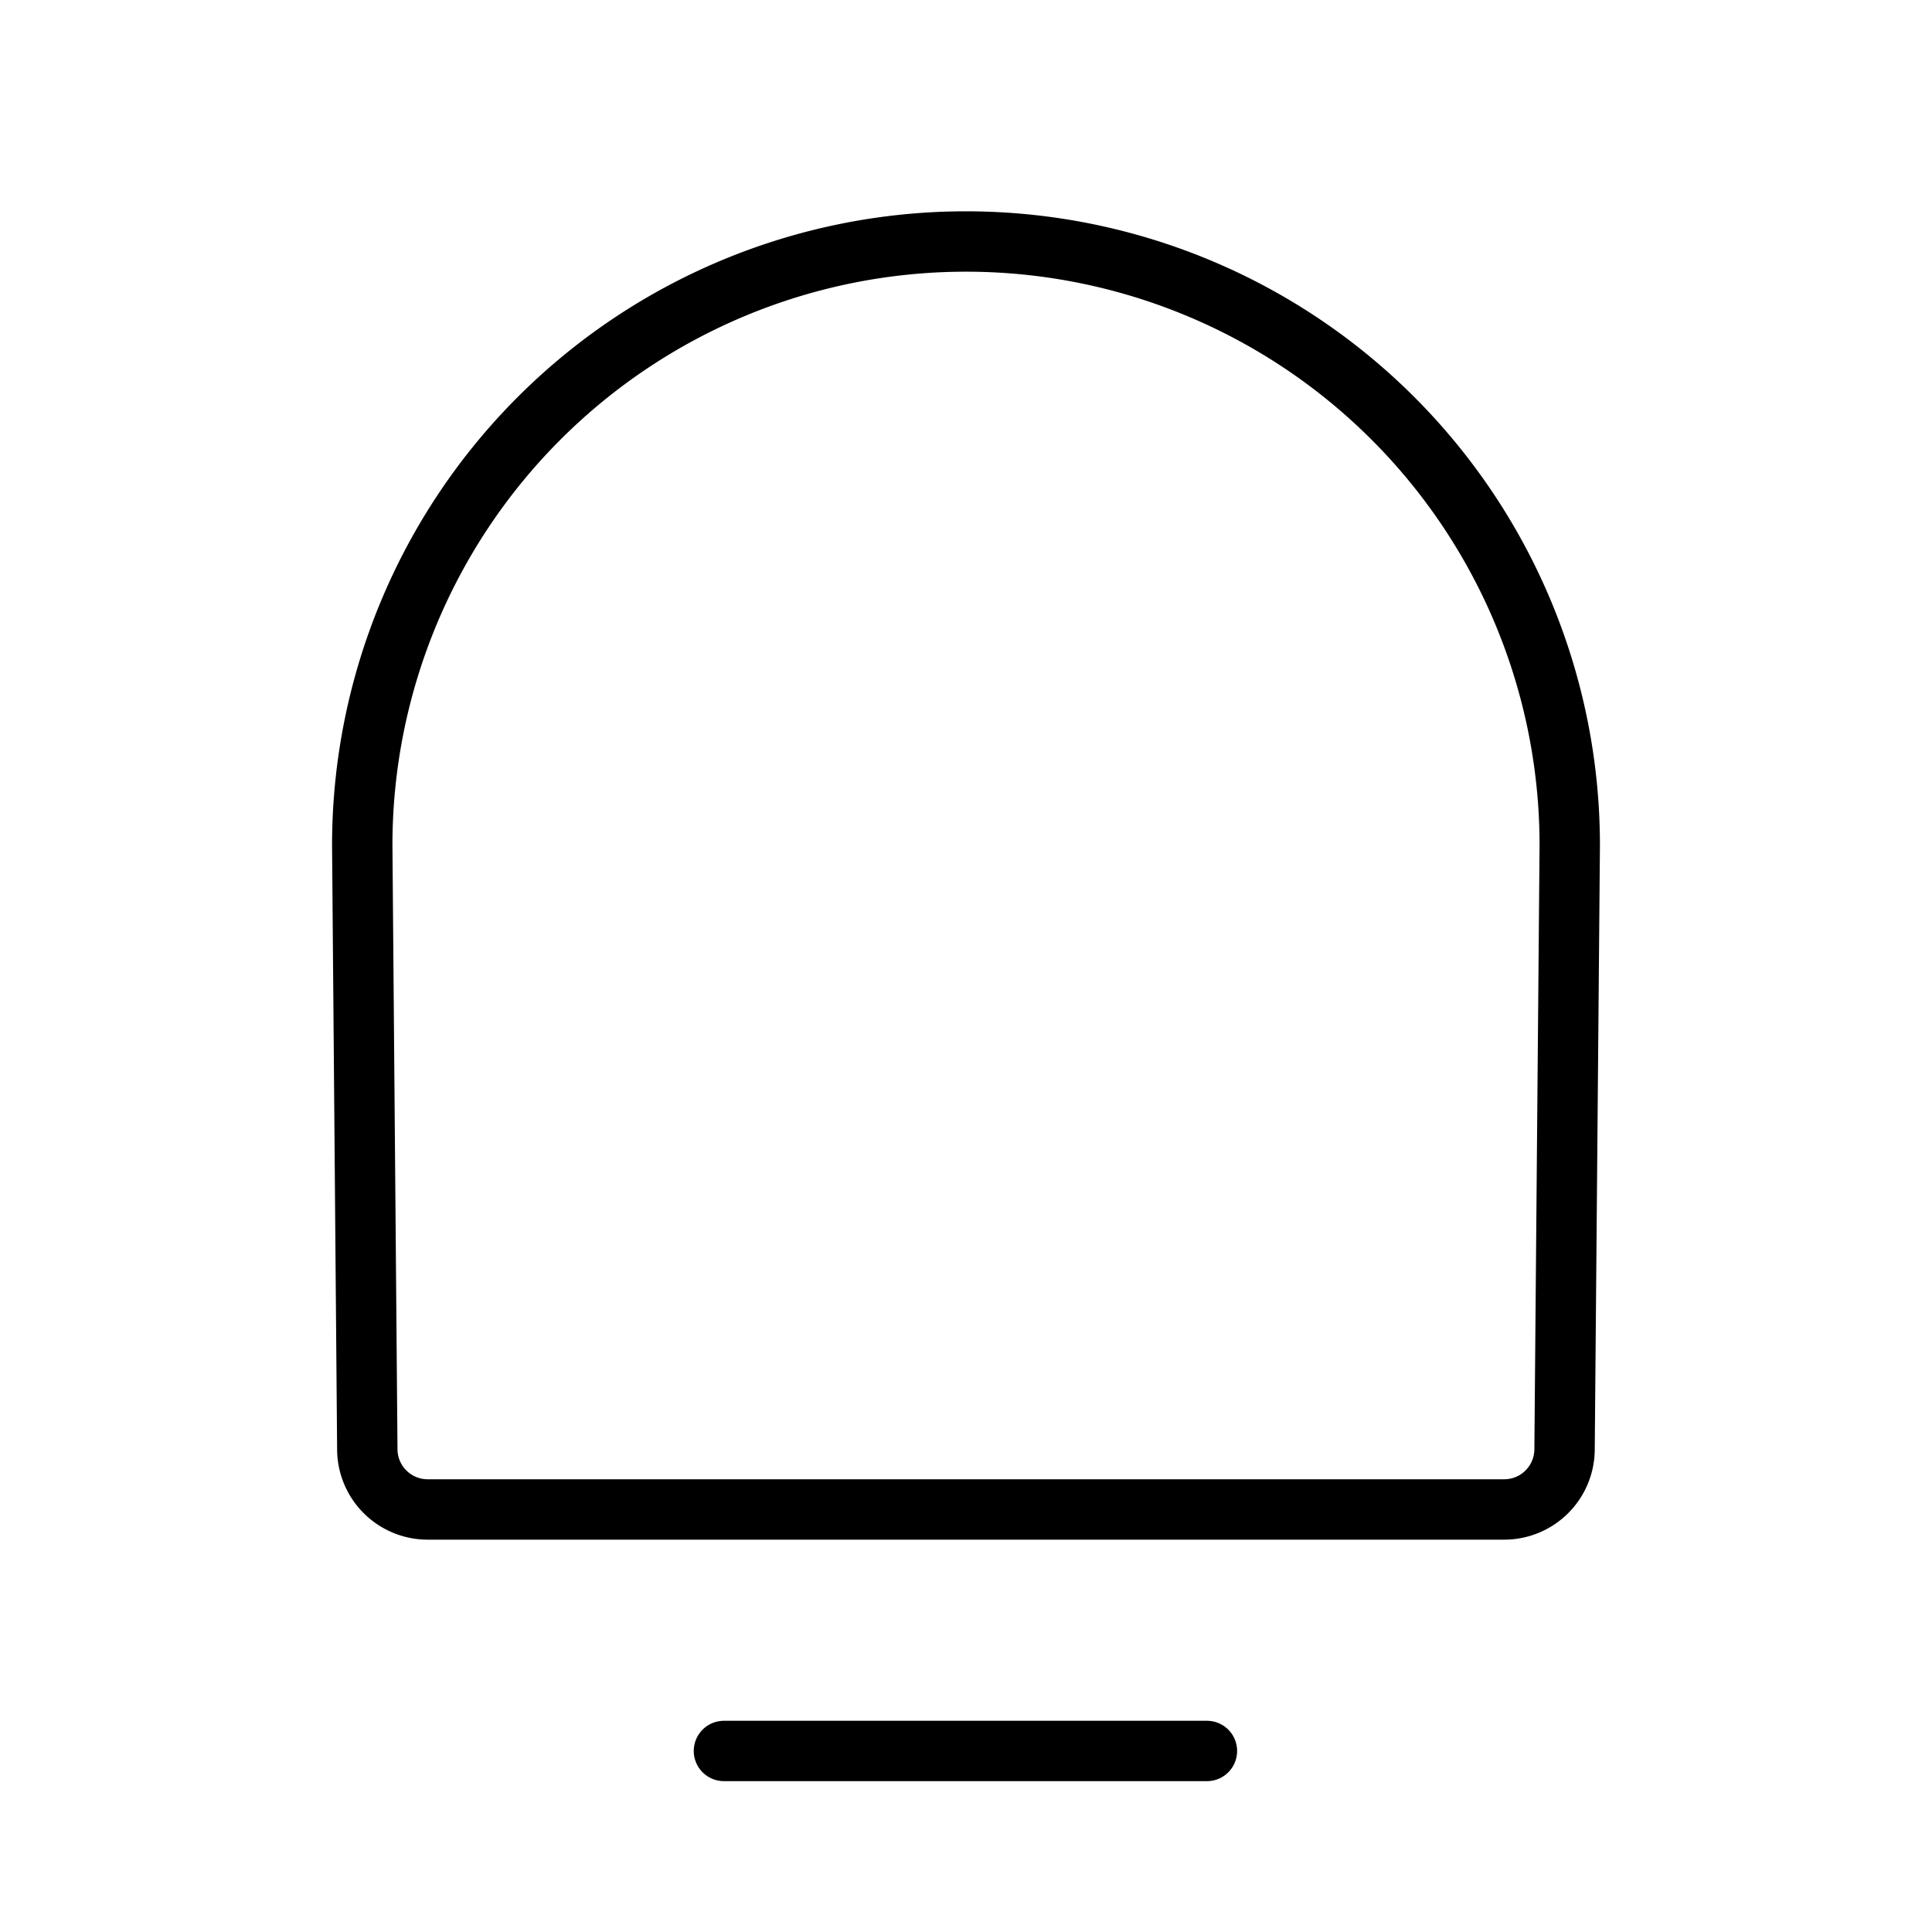 <svg id="Layer_1" data-name="Layer 1" xmlns="http://www.w3.org/2000/svg" viewBox="0 0 256 256">
  <line x1="95.925" y1="232.012" x2="159.925" y2="232.012" fill="none" stroke="#000" stroke-linecap="round" stroke-linejoin="round" stroke-width="8"/>
  <path d="M48,112a80,80,0,0,1,160,0l-.688,80.081a8,8,0,0,1-8,7.931H56.67a8,8,0,0,1-8-7.933Z" fill="none" stroke="#000" stroke-linecap="round" stroke-linejoin="round" stroke-width="8"/>
</svg>
